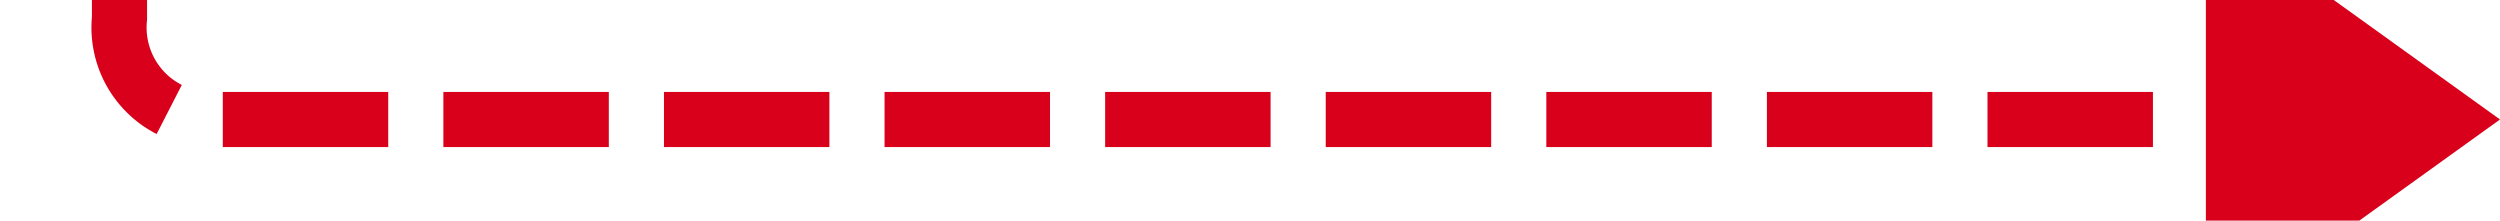 ﻿<?xml version="1.0" encoding="utf-8"?>
<svg version="1.1" xmlns:xlink="http://www.w3.org/1999/xlink" width="136px" height="12px" preserveAspectRatio="xMinYMid meet" viewBox="2204 2695  136 10" xmlns="http://www.w3.org/2000/svg">
  <path d="M 2210.5 2488  L 2210.5 2695  A 5 5 0 0 0 2215.5 2700.5 L 2326 2700.5  " stroke-width="3" stroke-dasharray="9,3" stroke="#d9001b" fill="none" />
  <path d="M 2324 2712  L 2340 2700.5  L 2324 2689  L 2324 2712  Z " fill-rule="nonzero" fill="#d9001b" stroke="none" />
</svg>